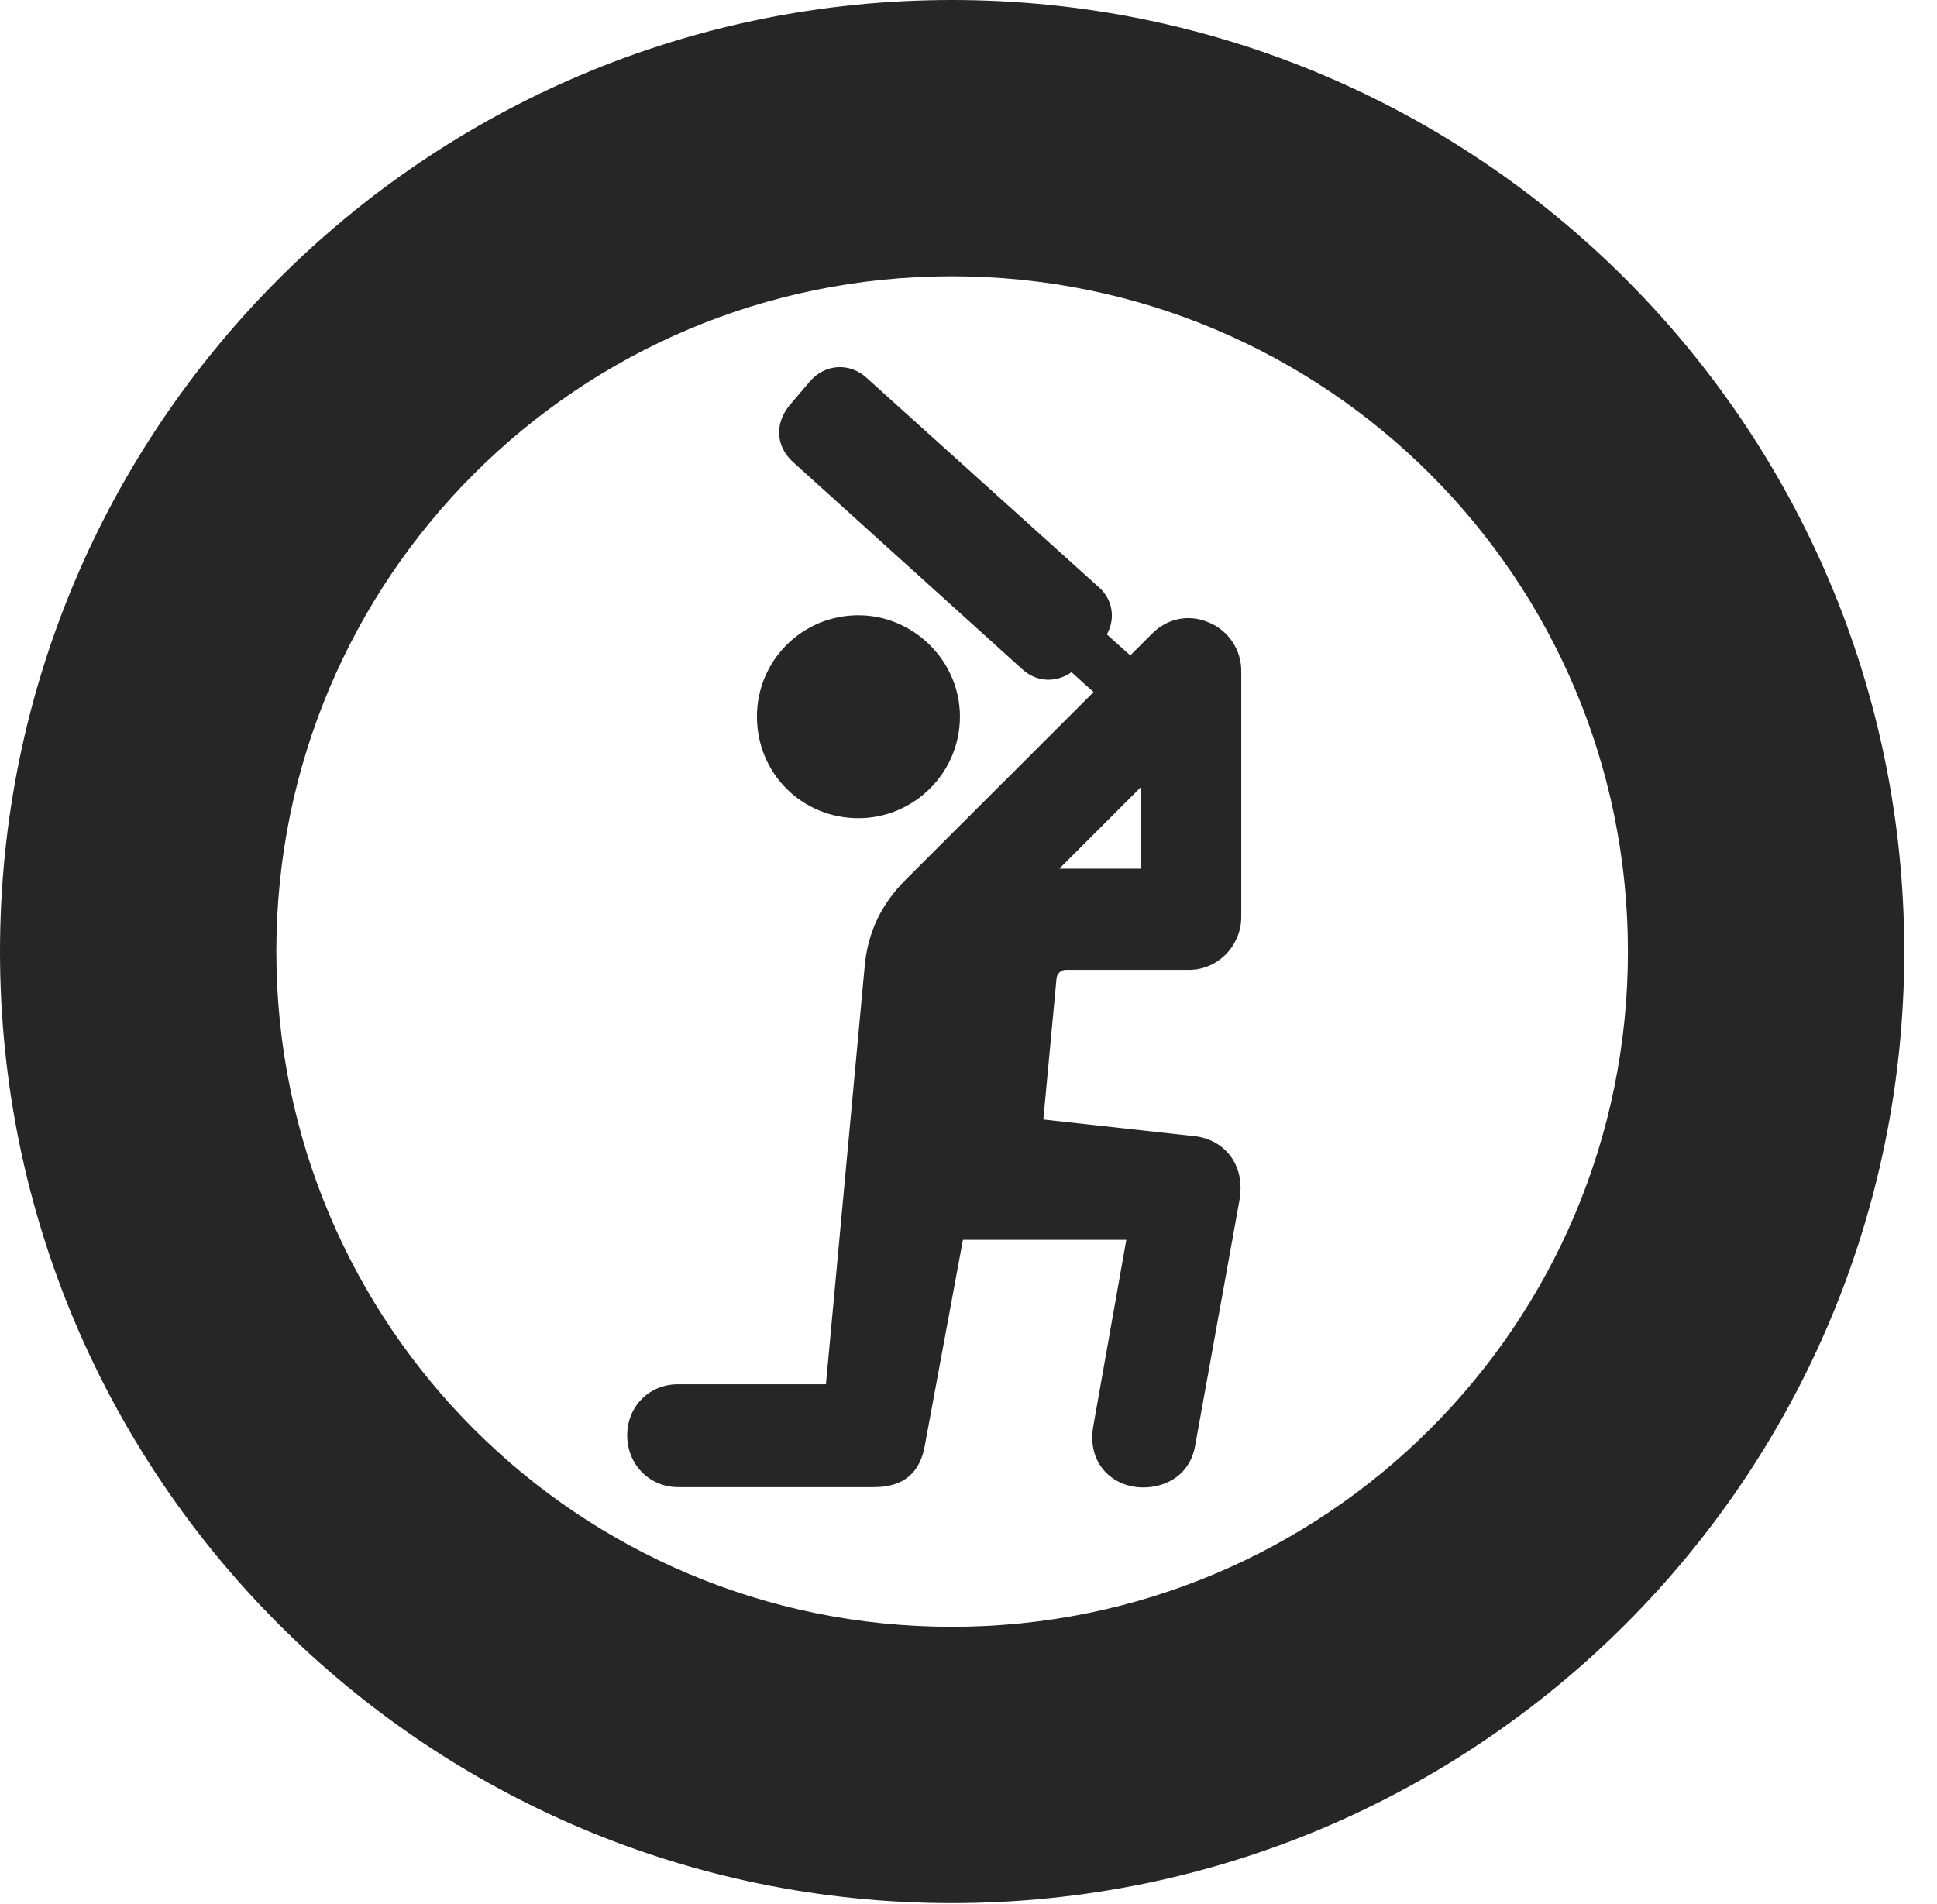 <?xml version="1.0" encoding="UTF-8"?>
<!--Generator: Apple Native CoreSVG 326-->
<!DOCTYPE svg PUBLIC "-//W3C//DTD SVG 1.1//EN" "http://www.w3.org/Graphics/SVG/1.1/DTD/svg11.dtd">
<svg version="1.1" xmlns="http://www.w3.org/2000/svg" xmlns:xlink="http://www.w3.org/1999/xlink"
       viewBox="0 0 21.365 21.006">
       <g>
              <rect height="21.006" opacity="0" width="21.365" x="0" y="0" />
              <path d="M10.498 20.996C16.302 20.996 21.004 16.295 21.004 10.498C21.004 4.702 16.302 0 10.498 0C4.702 0 0 4.702 0 10.498C0 16.295 4.702 20.996 10.498 20.996ZM10.498 17.948C6.378 17.948 3.048 14.618 3.048 10.498C3.048 6.378 6.378 3.048 10.498 3.048C14.618 3.048 17.956 6.378 17.956 10.498C17.956 14.618 14.618 17.948 10.498 17.948Z"
                     fill="currentColor" fill-opacity="0.85" />
              <path d="M9.469 9.027C10.076 9.027 10.588 8.532 10.588 7.905C10.588 7.291 10.076 6.788 9.469 6.788C8.844 6.788 8.349 7.291 8.349 7.905C8.349 8.532 8.844 9.027 9.469 9.027ZM7.48 16.407L9.64 16.407C9.982 16.407 10.153 16.234 10.202 15.941L10.621 13.679L12.423 13.679L12.06 15.728C11.987 16.134 12.253 16.378 12.544 16.407C12.81 16.434 13.125 16.302 13.184 15.941L13.669 13.254C13.747 12.836 13.49 12.573 13.185 12.536L11.508 12.351L11.652 10.809C11.654 10.743 11.7 10.7 11.758 10.7L13.119 10.7C13.429 10.7 13.691 10.436 13.691 10.118L13.691 7.4C13.691 7.165 13.546 6.953 13.332 6.867C13.119 6.774 12.877 6.818 12.706 6.992L9.985 9.71C9.727 9.971 9.568 10.281 9.536 10.676L9.11 15.272L7.48 15.272C7.16 15.272 6.918 15.516 6.918 15.836C6.918 16.153 7.16 16.407 7.48 16.407ZM12.585 8.683L12.585 9.584L11.684 9.584ZM11.434 7.069L12.669 8.183L13.052 7.756L11.819 6.65ZM8.741 5.092L11.272 7.38C11.463 7.558 11.725 7.529 11.898 7.348L12.139 7.092C12.32 6.902 12.298 6.628 12.115 6.474L9.559 4.169C9.376 4 9.104 4.01 8.933 4.208L8.705 4.476C8.551 4.667 8.551 4.914 8.741 5.092Z"
                     fill="currentColor" fill-opacity="0.85" />
       </g>
</svg>